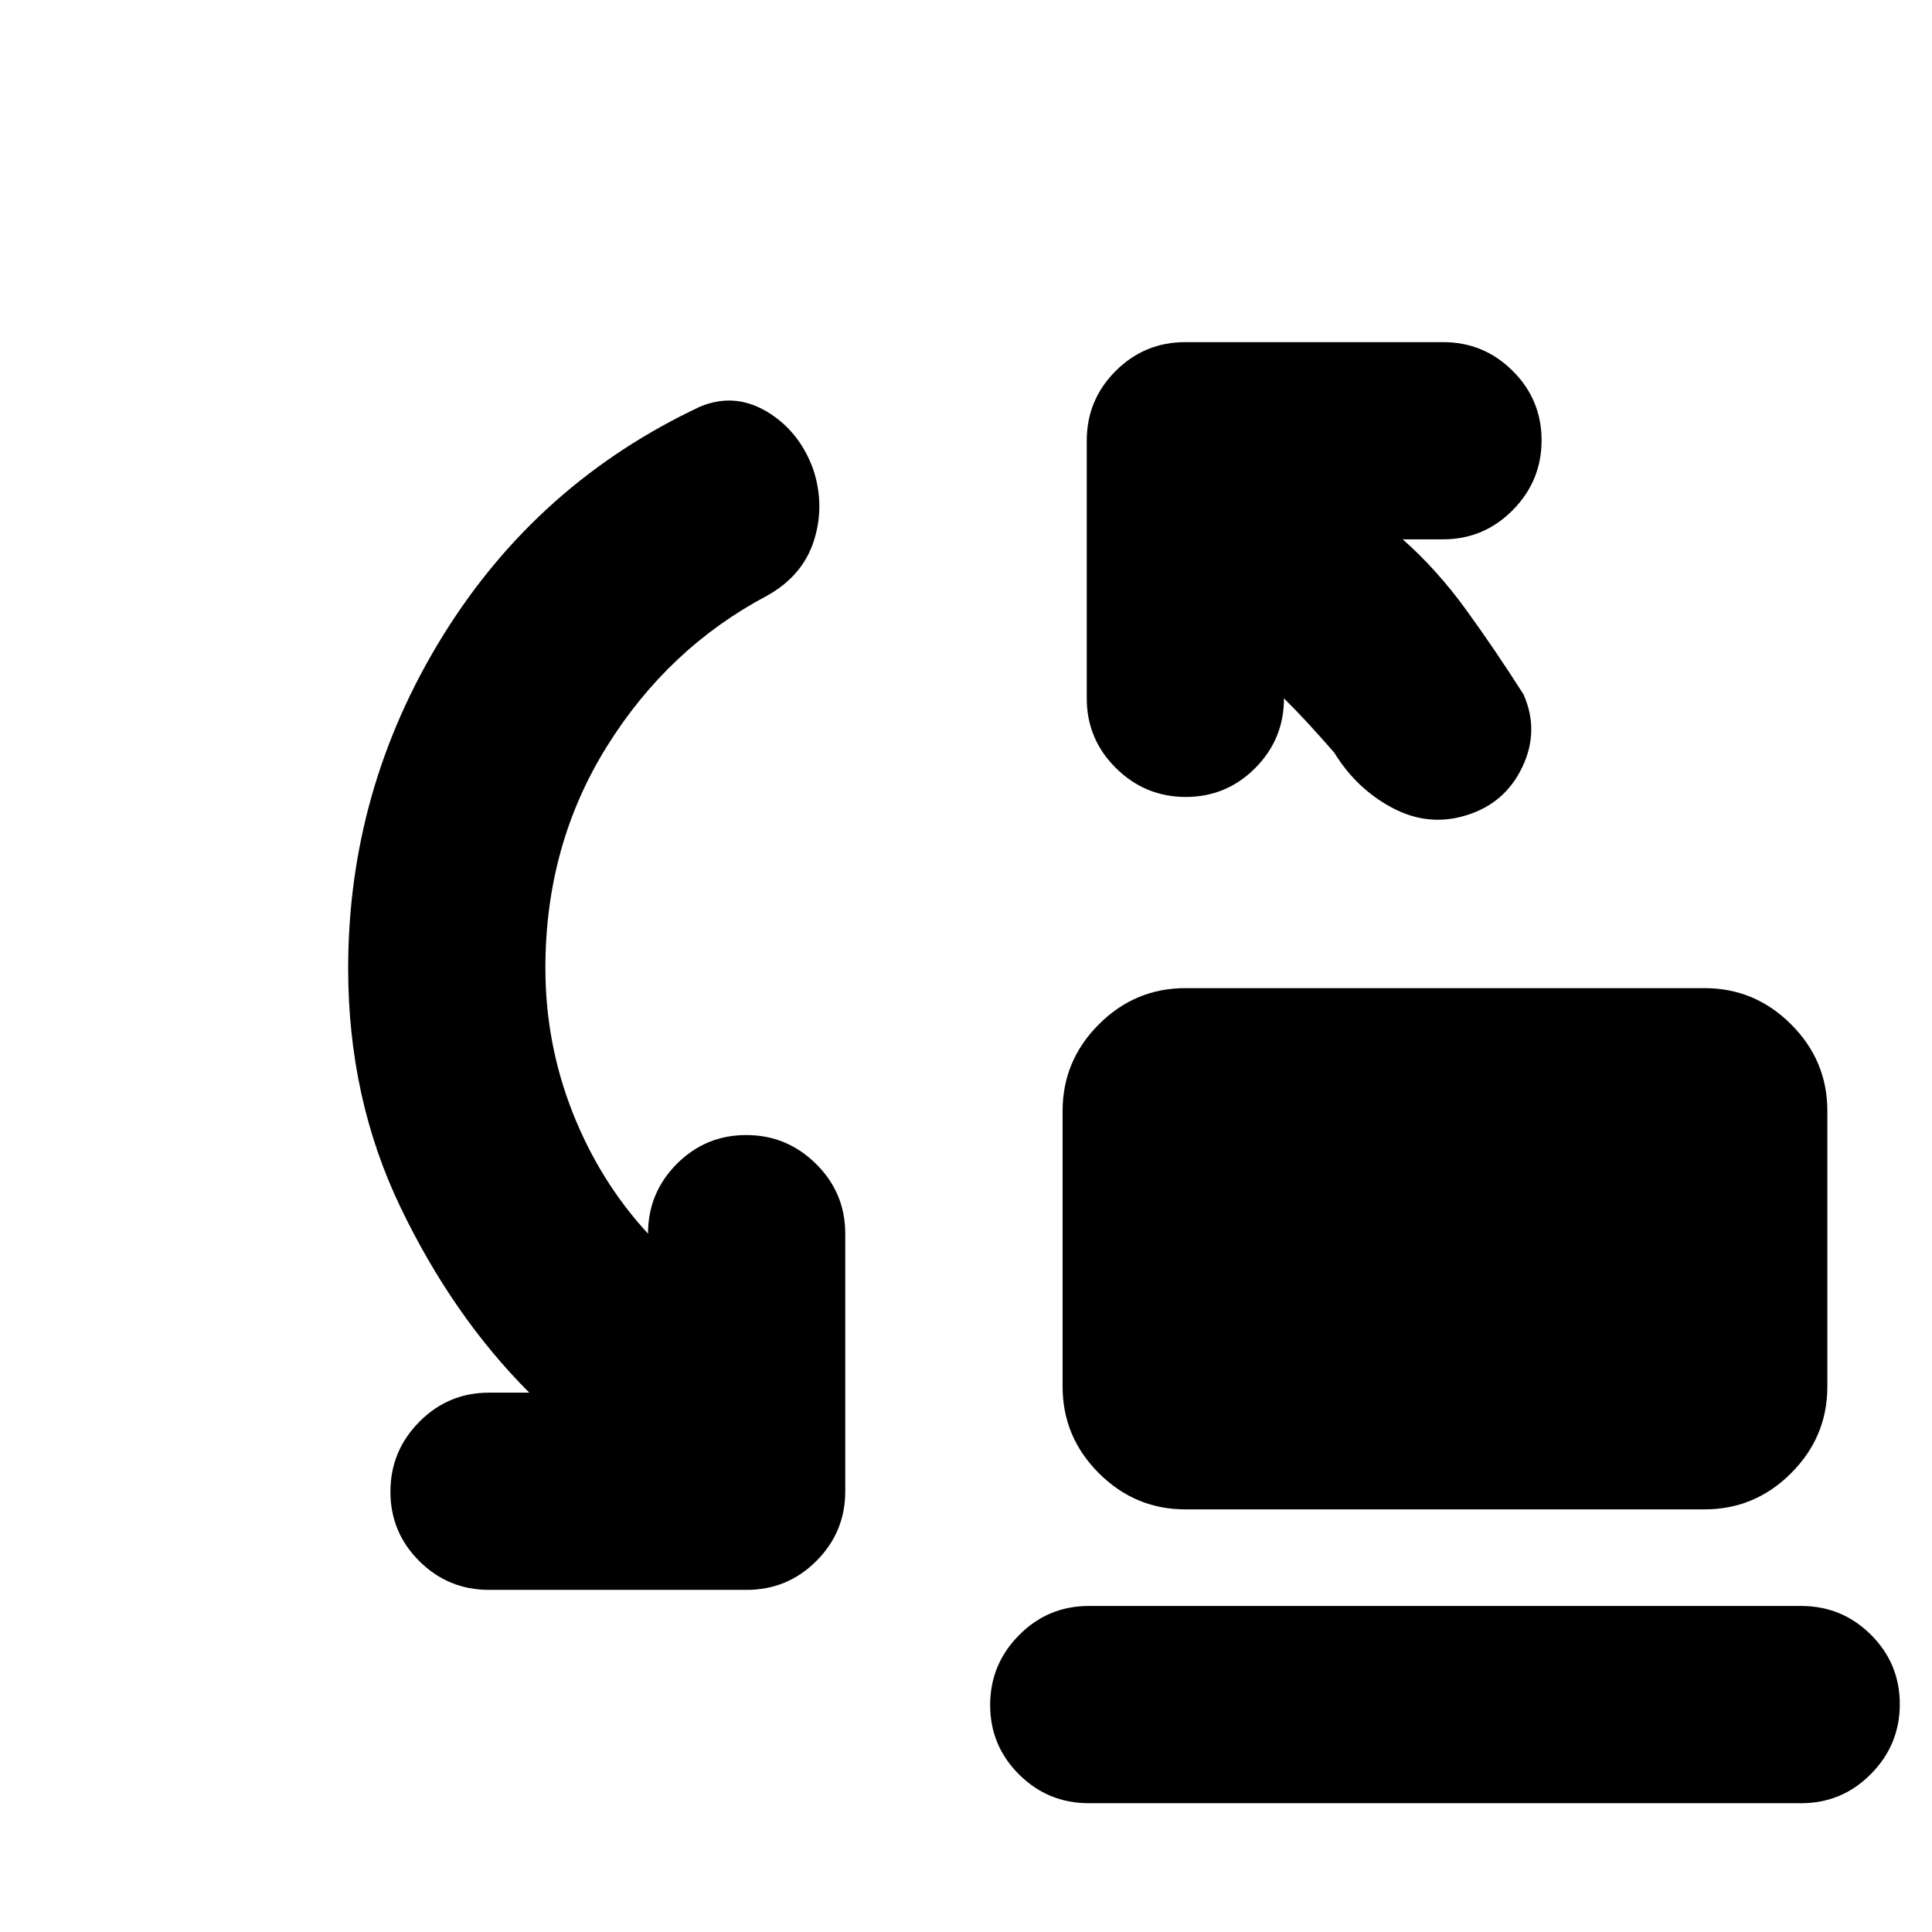 <svg xmlns="http://www.w3.org/2000/svg" height="20" viewBox="0 -960 960 960" width="20"><path d="M589-210q-25 0-43-18t-18-43v-137q0-25 18-43t43-18h258q25 0 43 18t18 43v137q0 25-18 43t-43 18H589ZM541-64q-20.3 0-34.65-14.29Q492-92.58 492-112.79t14.35-34.71Q520.7-162 541-162h354q20.3 0 34.65 14.29Q944-133.42 944-113.21T929.65-78.5Q915.3-64 895-64H541ZM271-479q0 37.41 13.5 71.71Q298-373 322-347q0-20.3 14.29-34.65Q350.58-396 370.79-396t34.71 14.35Q420-367.3 420-347v128q0 20.3-14.35 34.65Q391.3-170 371-170H243q-20.3 0-34.65-14.29Q194-198.58 194-218.79t14.35-34.71Q222.7-268 243-268h20q-38-38-64-92.11t-26-118.68Q173-568 220-644q47-76 128-114 17-7 33 2.5t23 28.44q6 17.93.5 35.5-5.5 17.56-23.3 27.53Q332-638 301.5-589T271-479Zm367-134q0 20.3-14.29 34.65Q609.42-564 589.21-564t-34.71-14.35Q540-592.7 540-613v-128q0-20.3 14.35-34.65Q568.7-790 589-790h128q20.3 0 34.65 14.29Q766-761.42 766-741.21t-14.35 34.71Q737.3-692 717-692h-20q17 15 31.5 35t28.5 42q8 18-.5 36T729-555q-19 6-37-3.5T663-586q-7-8-12.5-14T638-613Z"/></svg>